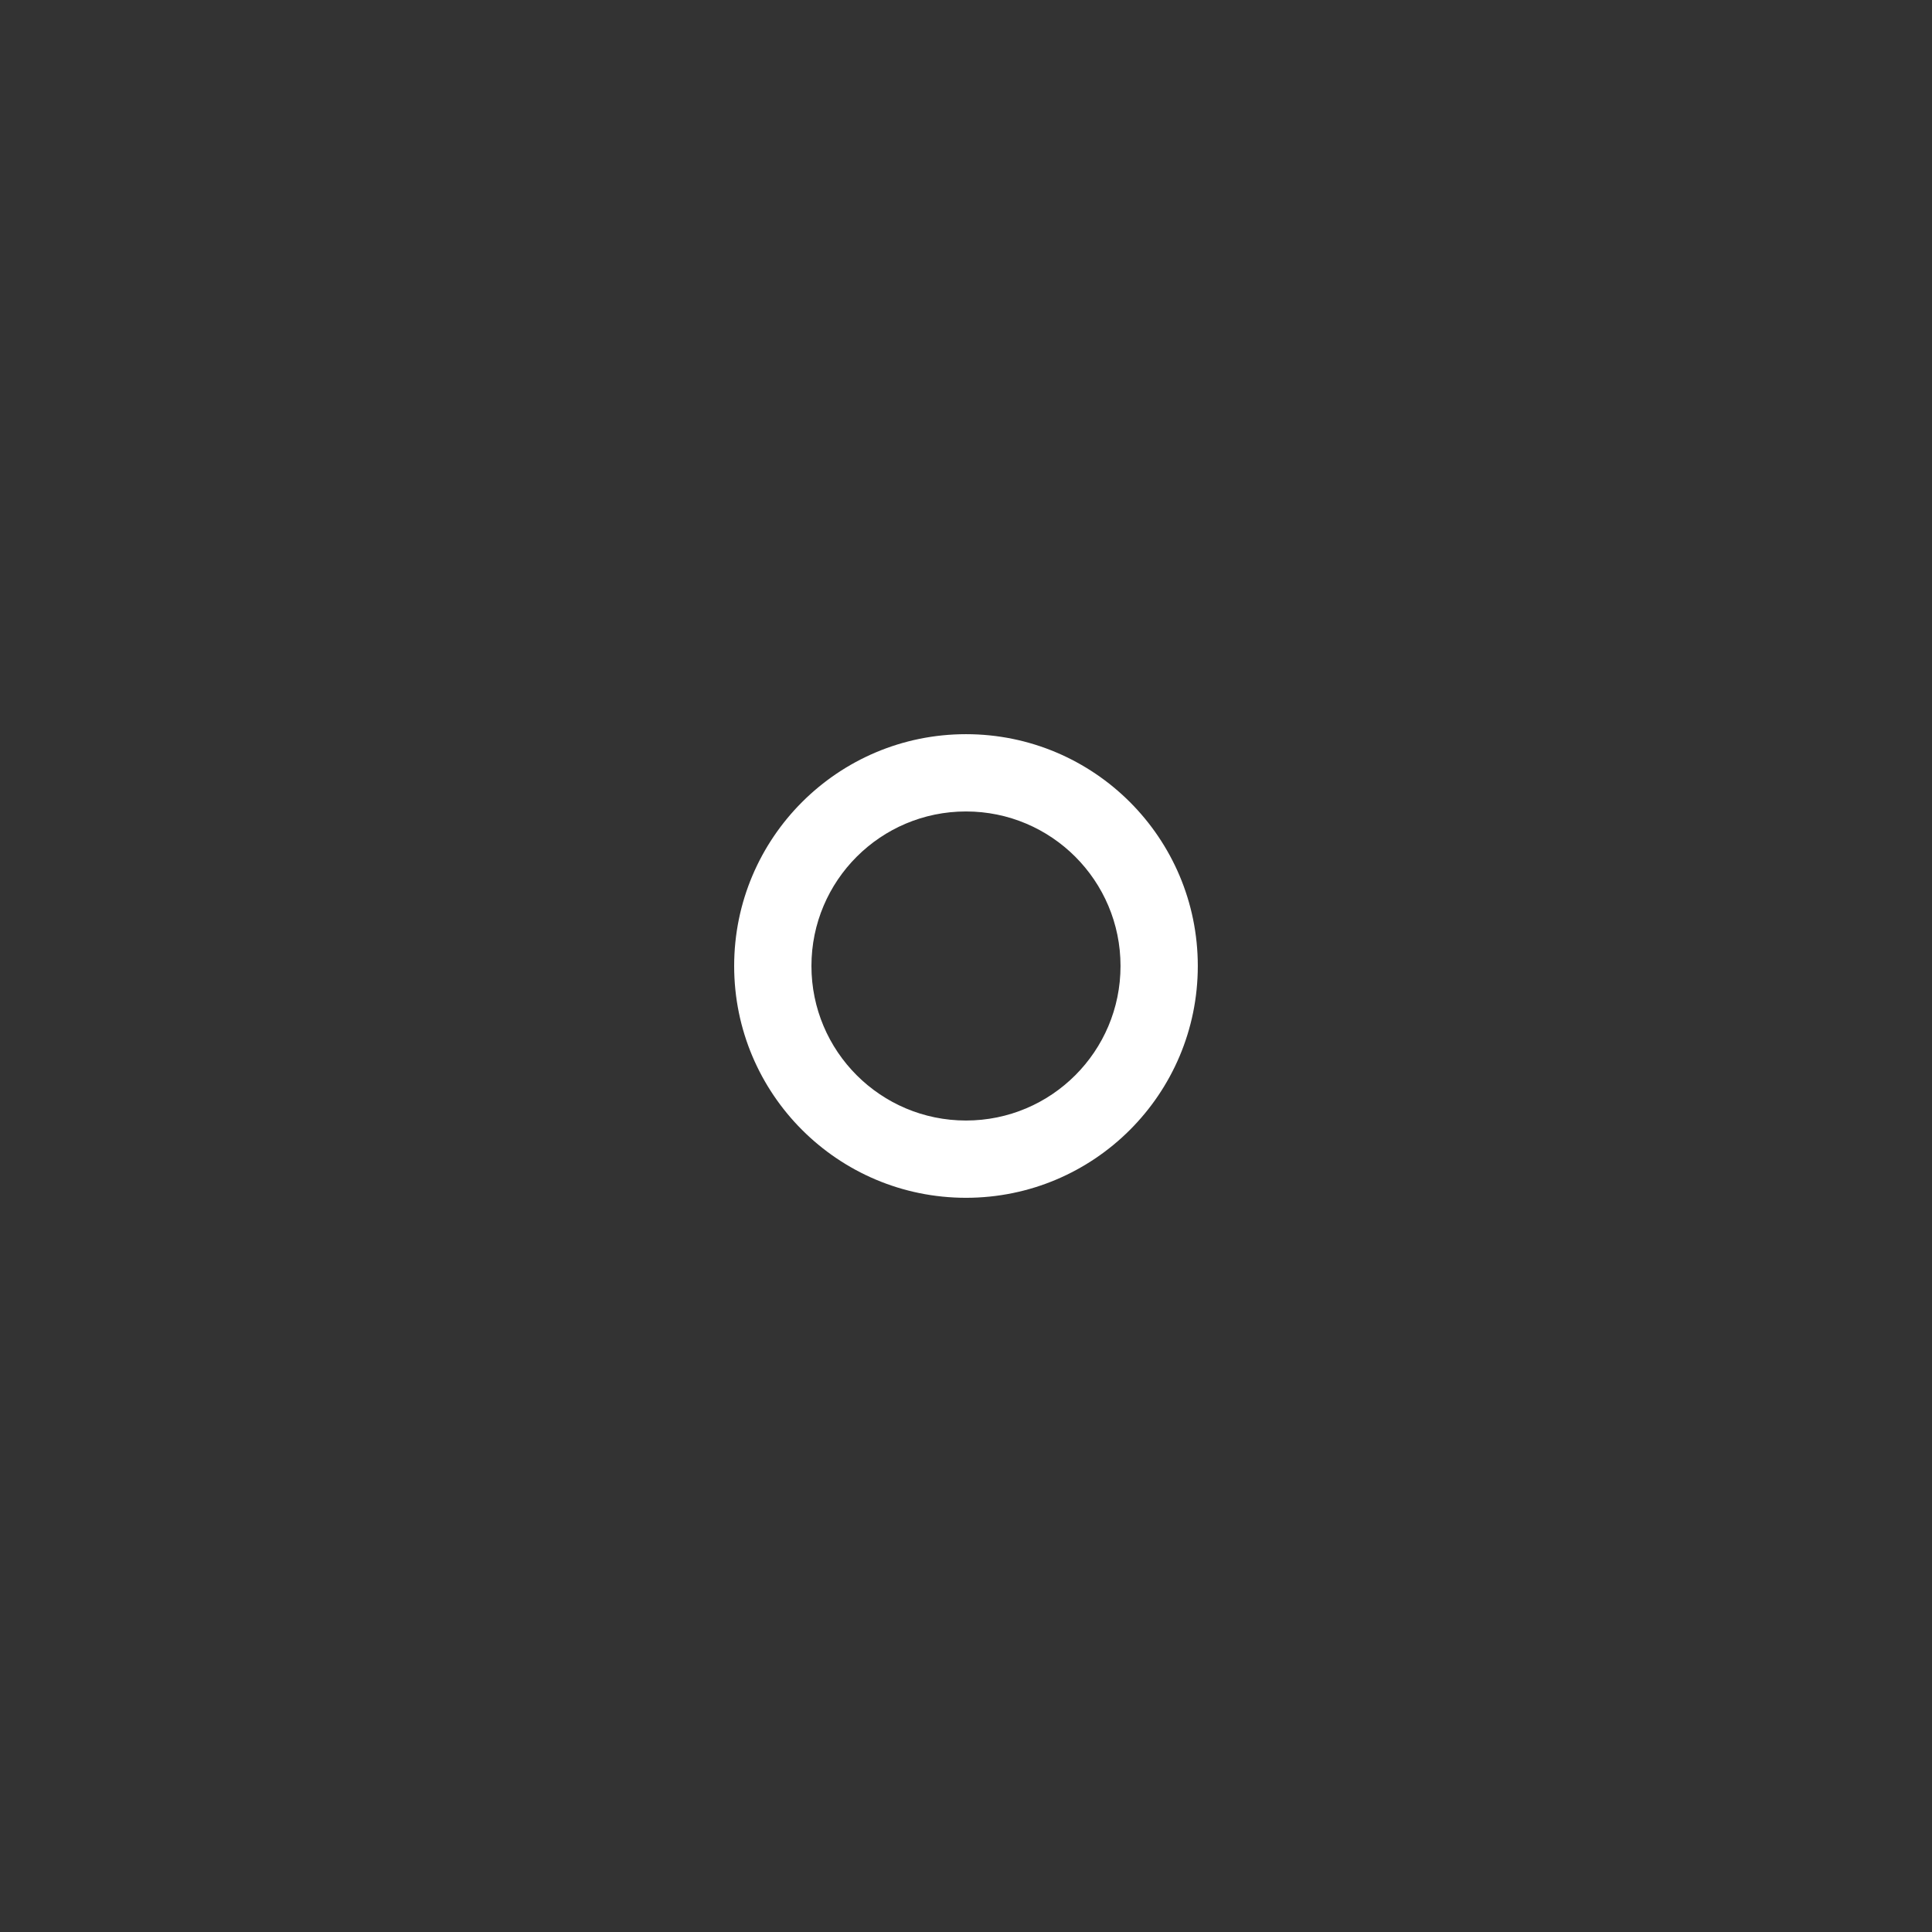<?xml version="1.0" encoding="utf-8"?>
<!-- Generator: Adobe Illustrator 15.1.0, SVG Export Plug-In . SVG Version: 6.00 Build 0)  -->
<!DOCTYPE svg PUBLIC "-//W3C//DTD SVG 1.1//EN" "http://www.w3.org/Graphics/SVG/1.1/DTD/svg11.dtd">
<svg version="1.1" id="Layer_1" xmlns="http://www.w3.org/2000/svg" xmlns:xlink="http://www.w3.org/1999/xlink" x="0px" y="0px"
	 width="100px" height="100px" fill="#fff" viewBox="0 0 100 100" enable-background="new 0 0 100 100" xml:space="preserve">
<rect x="0" y="0" width="100" height="100" fill="#333333" stroke="none"/>
<path fill-rule="evenodd" clip-rule="evenodd" d="M50,61.998c-6.627,0-12-5.372-12-11.999c0-6.626,5.373-11.998,12-11.998
	s11.998,5.372,11.998,11.998C61.998,56.626,56.627,61.998,50,61.998z M50,42.001c-4.418,0-8,3.581-8,7.998
	c0,4.418,3.582,7.999,8,7.999s7.998-3.581,7.998-7.999C57.998,45.582,54.418,42.001,50,42.001z"/>
</svg>
